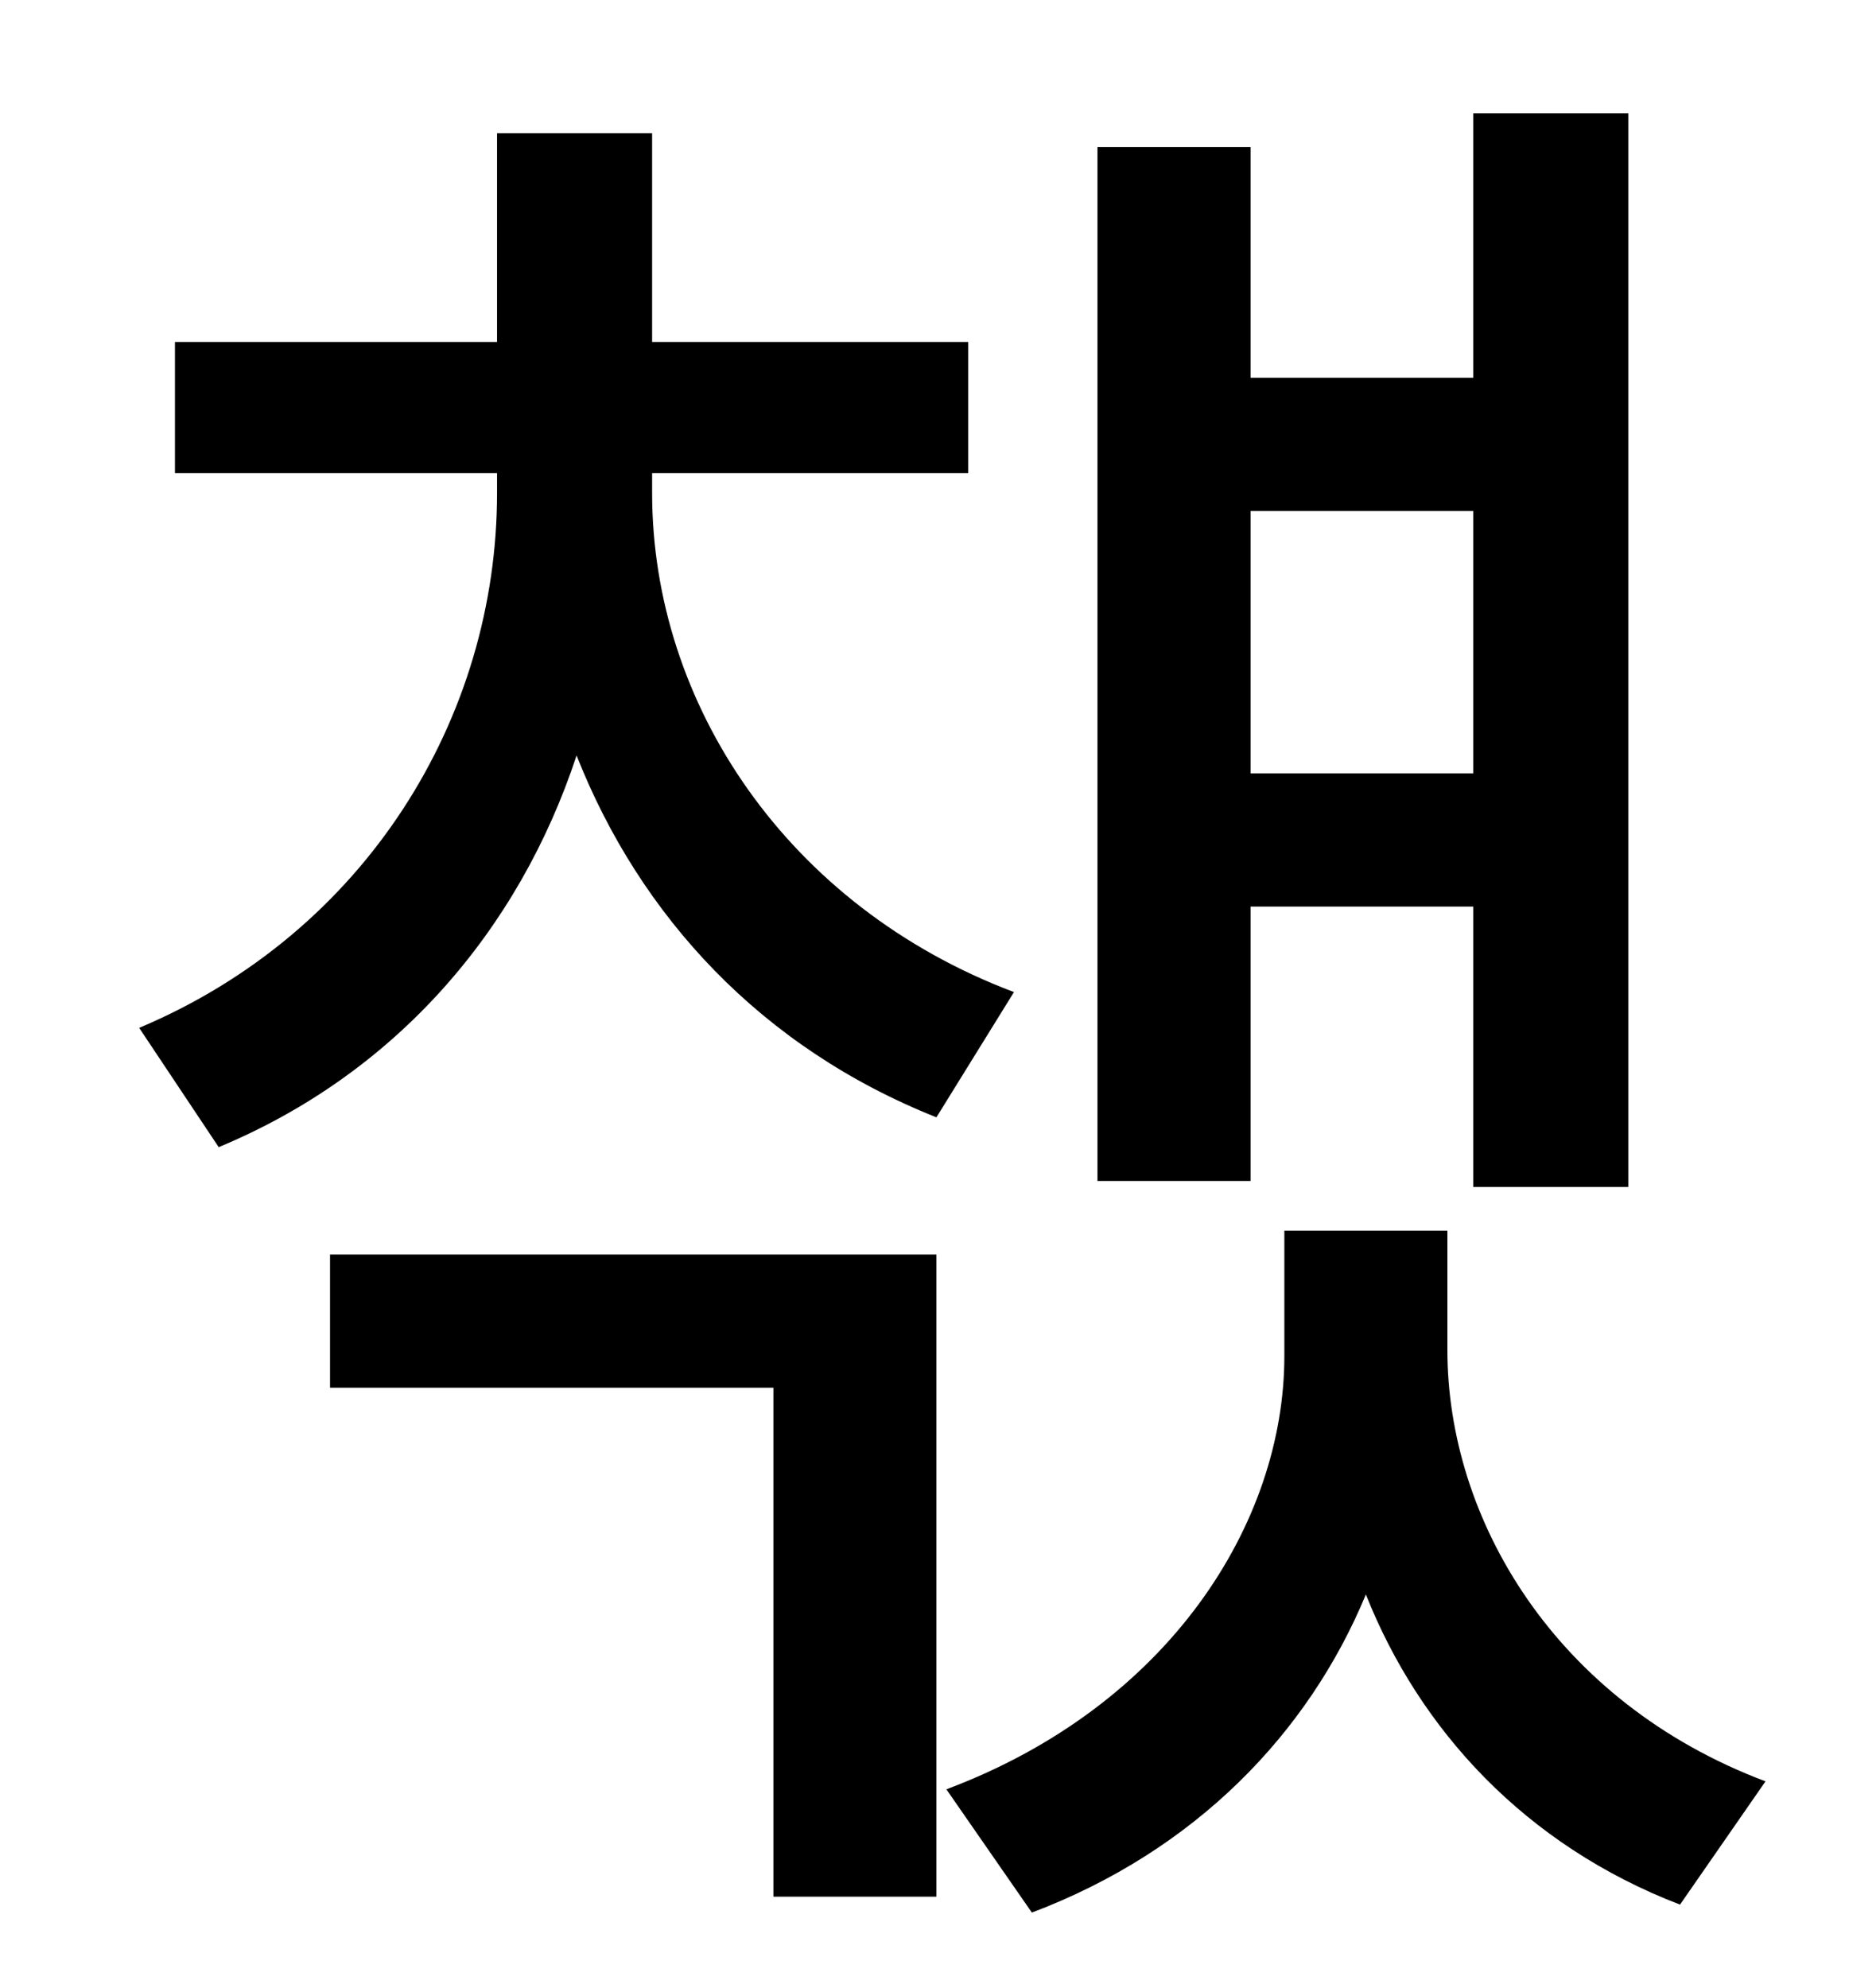 <?xml version="1.0" standalone="no"?>
<!DOCTYPE svg PUBLIC "-//W3C//DTD SVG 1.1//EN" "http://www.w3.org/Graphics/SVG/1.1/DTD/svg11.dtd" >
<svg xmlns="http://www.w3.org/2000/svg" xmlns:xlink="http://www.w3.org/1999/xlink" version="1.1" viewBox="-10 0 930 1000">
   <path fill="currentColor"
d="M731 257h-112v132h112v-132zM619 456v138h-77v-520h77v116h112v-133h78v540h-78v-141h-112zM156 698v-67h305v323h-82v-256h-223zM318 238v10c0 106 68 208 182 251l-39 63c-88 -35 -149 -101 -181 -182c-29 88 -91 160 -180 197l-40 -60c114 -48 180 -156 180 -269v-10
h-162v-66h162v-105h78v105h159v66h-159zM718 619v60c0 85 54 177 160 217l-43 62c-78 -30 -131 -88 -158 -156c-29 70 -86 129 -168 160l-43 -62c112 -42 170 -134 170 -218v-63h82z" />
</svg>

